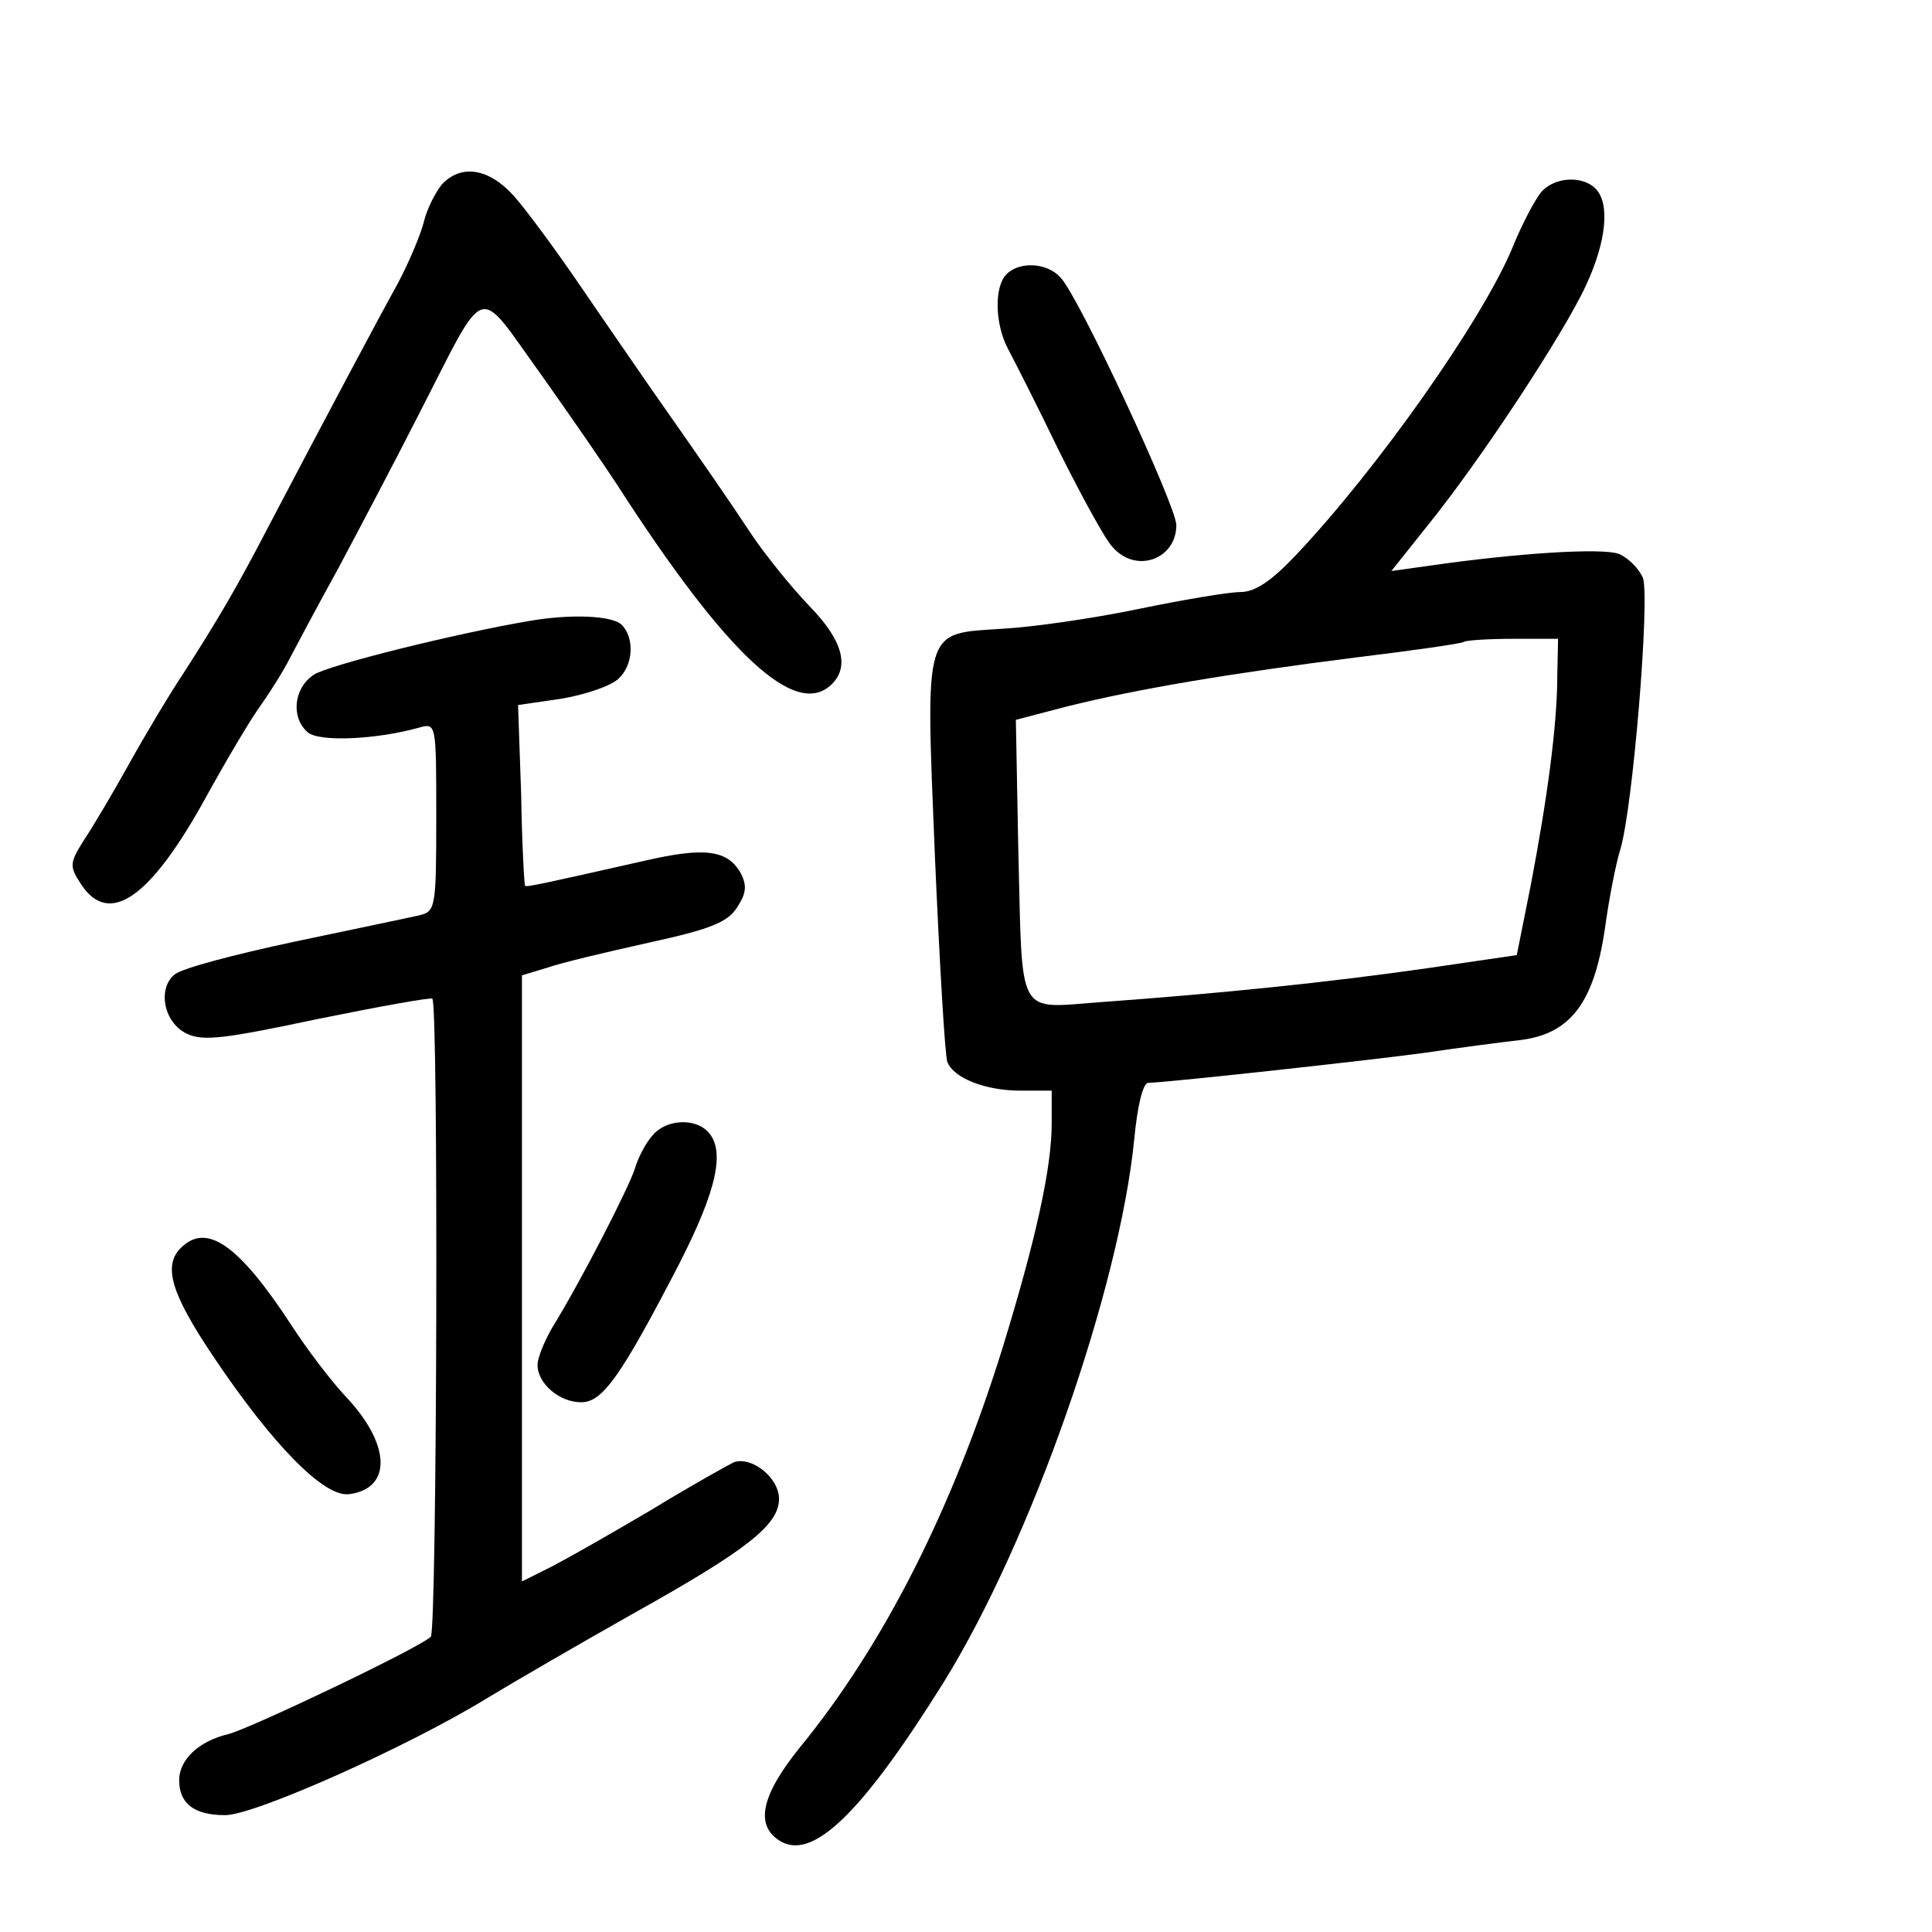 <?xml version="1.0" standalone="no"?>
<!DOCTYPE svg PUBLIC "-//W3C//DTD SVG 20010904//EN"
 "http://www.w3.org/TR/2001/REC-SVG-20010904/DTD/svg10.dtd">
<svg version="1.0" xmlns="http://www.w3.org/2000/svg"
 width="248pt" height="248pt" viewBox="0 0 248 248"
 preserveAspectRatio="xMidYMid meet">
<g transform="translate(0,248) scale(0.1,-0.1)"
fill="#000000" stroke="none">
<path d="M567 2243 c-8 -10 -19 -31 -23 -48 -4 -16 -19 -52 -34 -80 -26 -47
-92 -171 -167 -314 -39 -75 -63 -116 -108 -186 -18 -27 -49 -79 -69 -115 -20
-36 -46 -80 -58 -98 -19 -30 -19 -34 -4 -57 36 -55 89 -18 160 111 27 49 59
103 71 119 12 17 29 44 37 60 9 17 36 68 62 115 25 47 71 134 102 195 91 177
74 171 158 55 39 -55 83 -119 98 -142 141 -219 230 -302 276 -256 23 23 13 57
-29 100 -23 24 -57 66 -75 93 -31 47 -61 90 -131 190 -15 22 -54 78 -86 125
-32 47 -71 100 -87 118 -32 36 -68 42 -93 15z"/>
<path d="M1978 2233 c-8 -10 -25 -42 -37 -72 -39 -93 -173 -283 -277 -393 -32
-34 -53 -48 -72 -48 -15 0 -74 -10 -132 -22 -58 -12 -135 -23 -172 -25 -103
-7 -100 6 -88 -290 6 -138 13 -258 16 -266 8 -21 49 -37 94 -37 l40 0 0 -42
c0 -57 -20 -148 -63 -288 -64 -206 -152 -381 -261 -514 -49 -61 -57 -99 -25
-119 42 -26 105 35 210 203 113 182 226 506 245 698 4 42 11 72 18 72 30 1
294 30 358 39 40 6 94 13 120 16 64 8 94 48 108 142 5 37 14 84 20 103 16 53
38 321 29 348 -5 12 -19 26 -31 31 -22 8 -131 1 -242 -15 l-50 -7 47 59 c68
84 175 247 203 308 26 56 31 105 12 124 -17 17 -53 15 -70 -5z m21 -620 c0
-64 -13 -159 -34 -269 l-18 -90 -116 -17 c-126 -18 -262 -32 -413 -43 -116 -8
-105 -27 -111 202 l-3 160 65 17 c92 23 213 43 371 63 74 9 137 18 139 20 2 2
31 4 63 4 l58 0 -1 -47z"/>
<path d="M1292 2128 c-16 -16 -15 -64 2 -96 8 -15 38 -74 66 -132 29 -58 59
-113 68 -122 30 -35 82 -16 82 28 0 24 -123 289 -148 317 -17 20 -53 22 -70 5z"/>
<path d="M680 1683 c-95 -16 -259 -57 -277 -69 -26 -17 -30 -55 -8 -74 15 -13
90 -9 143 6 22 6 22 6 22 -115 0 -117 -1 -121 -22 -126 -13 -3 -85 -18 -161
-34 -75 -16 -144 -34 -153 -42 -22 -18 -14 -62 16 -76 21 -10 50 -6 168 19 79
16 145 28 147 26 8 -8 6 -811 -2 -819 -14 -14 -232 -118 -260 -125 -38 -9 -63
-33 -63 -59 0 -30 19 -45 59 -45 38 0 235 88 336 150 33 20 119 70 190 110
145 81 185 113 185 146 0 27 -35 55 -58 47 -8 -4 -55 -30 -104 -60 -49 -29
-107 -62 -128 -73 l-40 -20 0 389 0 389 33 10 c17 6 76 20 130 32 78 17 101
26 113 45 12 18 13 28 5 44 -17 30 -46 34 -124 16 -133 -30 -151 -34 -153 -32
-1 1 -4 54 -5 117 l-4 115 55 8 c30 5 63 16 73 25 20 17 22 53 5 70 -12 12
-66 14 -118 5z"/>
<path d="M838 1023 c-9 -10 -19 -29 -23 -43 -8 -25 -69 -144 -106 -204 -10
-17 -19 -39 -19 -48 0 -24 28 -48 56 -48 27 0 50 31 126 178 48 94 60 146 36
170 -17 17 -53 15 -70 -5z"/>
<path d="M232 878 c-23 -23 -12 -59 41 -138 77 -115 143 -182 175 -178 55 7
54 63 -3 124 -19 20 -51 62 -71 93 -68 104 -109 132 -142 99z"/>
</g>
</svg>
